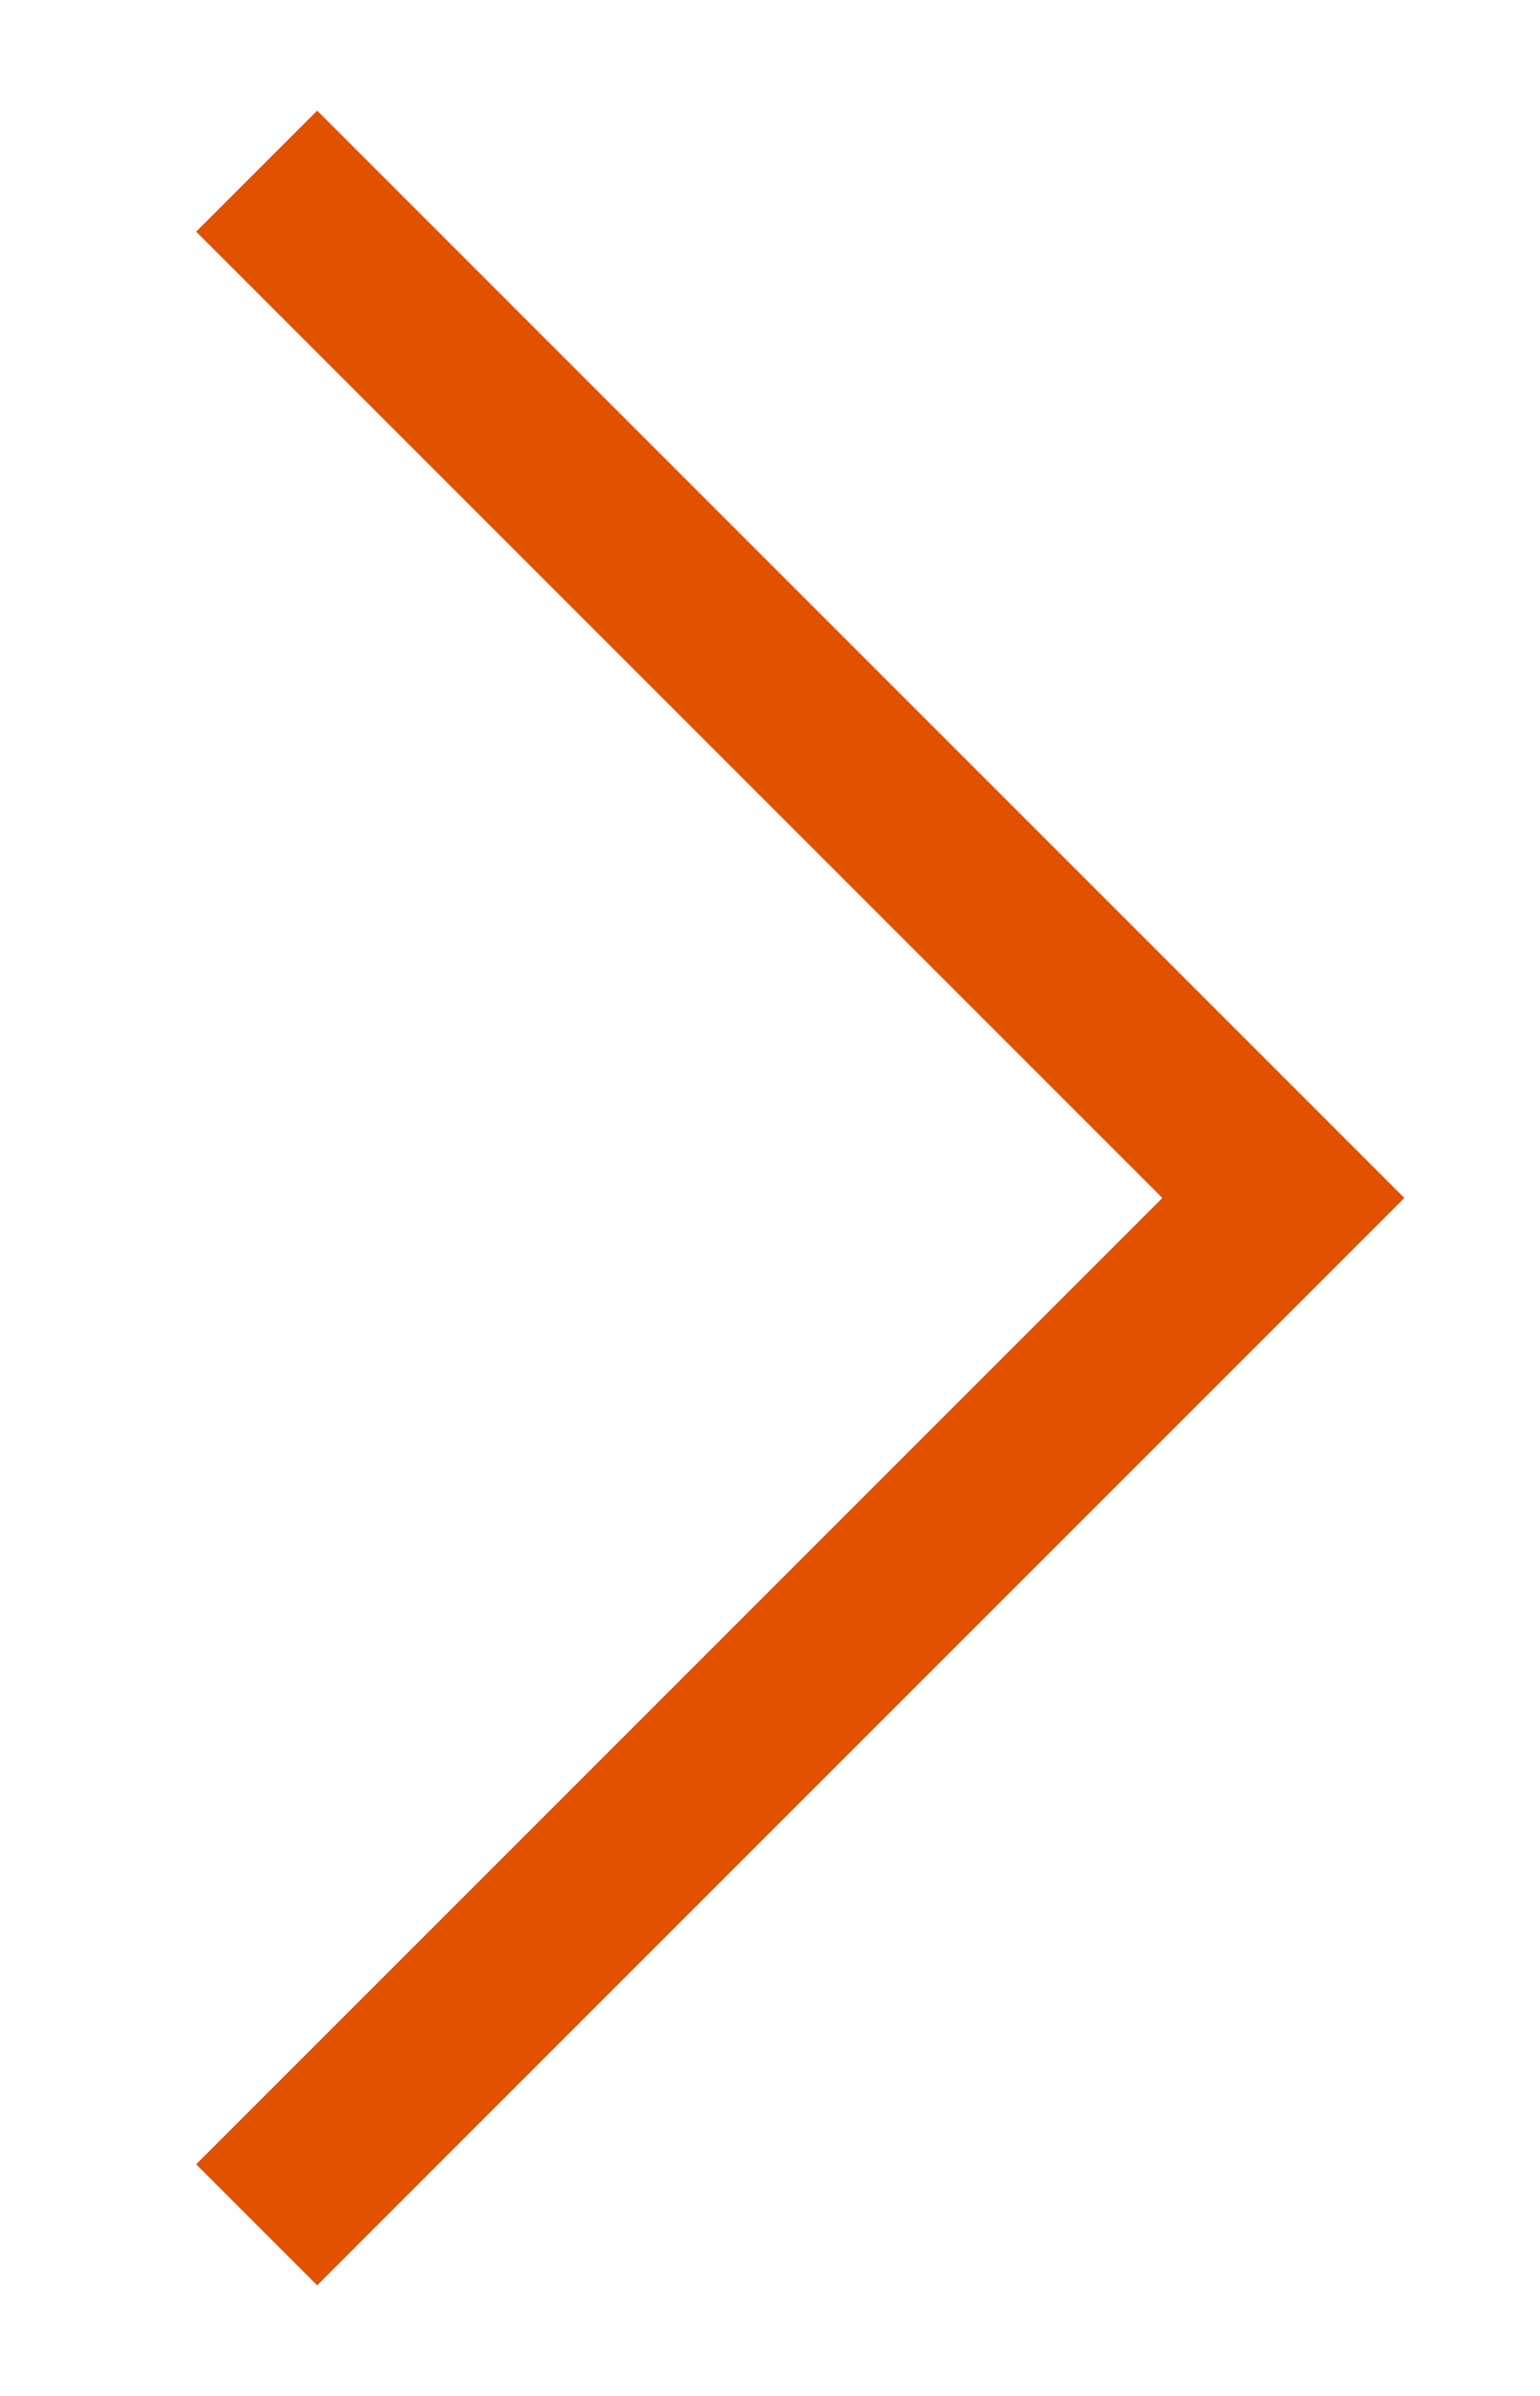 
                <svg
                  xmlns="http://www.w3.org/2000/svg"
                  width="9"
                  height="14"
                  viewBox="0 0 9 14"
                  fill="none"
                >
                  <path
                    d="M1.5 13L7.5 7L1.5 1"
                    stroke="#E05100"
                    strokeWidth="2"
                    strokeLinecap="round"
                    strokeLinejoin="round"
                  />
                </svg>